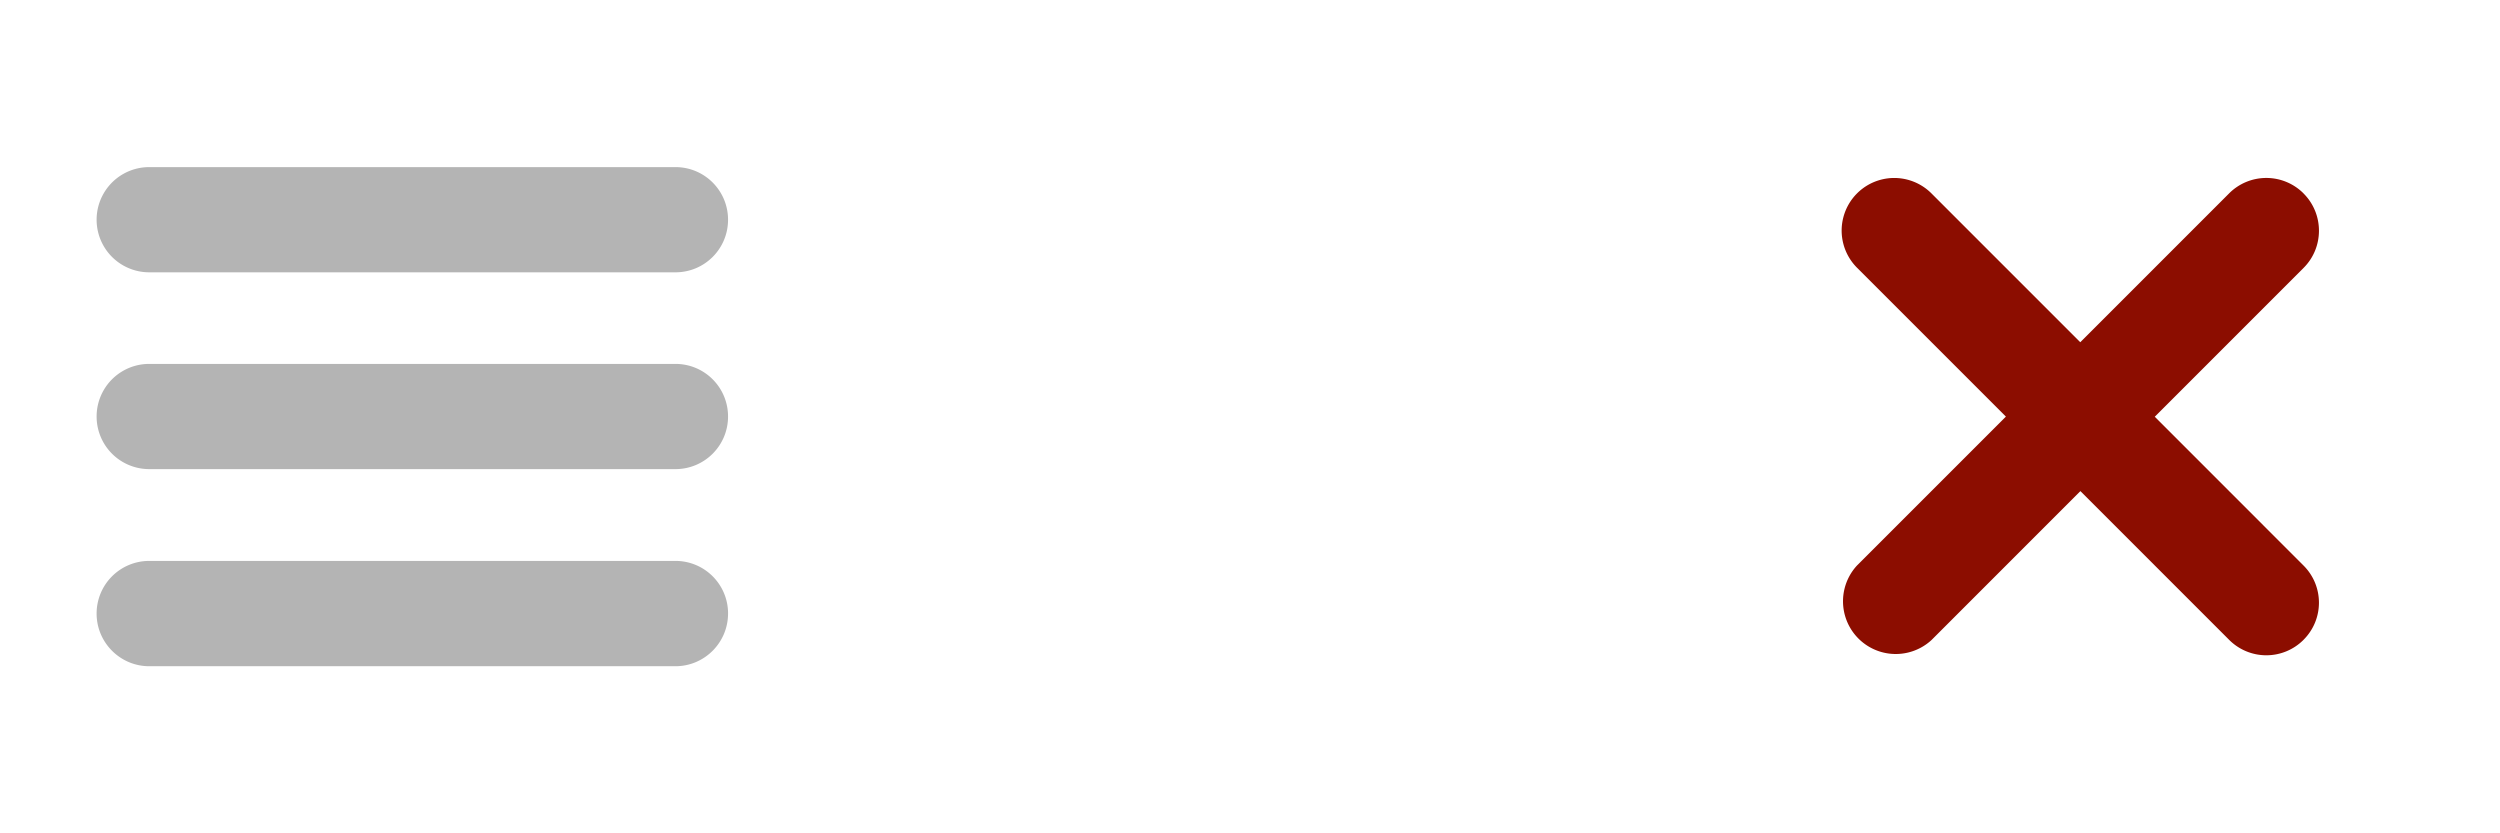<svg xmlns="http://www.w3.org/2000/svg" width="96" height="32" viewBox="0 0 96 32">
  <path d="M27.957 8.437c0 1.118-.902 2.02-2.02 2.02H5.73a2.02 2.02 0 1 1 0-4.04h20.207c1.118 0 2.02.904 2.02 2.02zm0 15.125c0 1.11-.902 2.021-2.02 2.021H5.73c-1.116 0-2.02-.91-2.02-2.021a2.02 2.02 0 0 1 2.02-2.023h20.207c1.117 0 2.021.902 2.021 2.021l-.001.002zm0-7.568c0 1.116-.902 2.02-2.02 2.02H5.73a2.02 2.02 0 1 1 0-4.04h20.207c1.118 0 2.02.904 2.02 2.02z" fill="#b4b4b4"/>
  <path d="M88.455 24.57a2.016 2.016 0 0 1-2.855.001L71.311 10.282a2.019 2.019 0 1 1 2.856-2.856l14.288 14.29c.79.788.79 2.066 0 2.853zm.002-17.14c.785.785.791 2.067.001 2.857L74.17 24.577a2.025 2.025 0 0 1-2.861-2.862L85.598 7.426a2.018 2.018 0 0 1 2.857 0l.002.004z" fill="#8c0d00"/>
</svg>